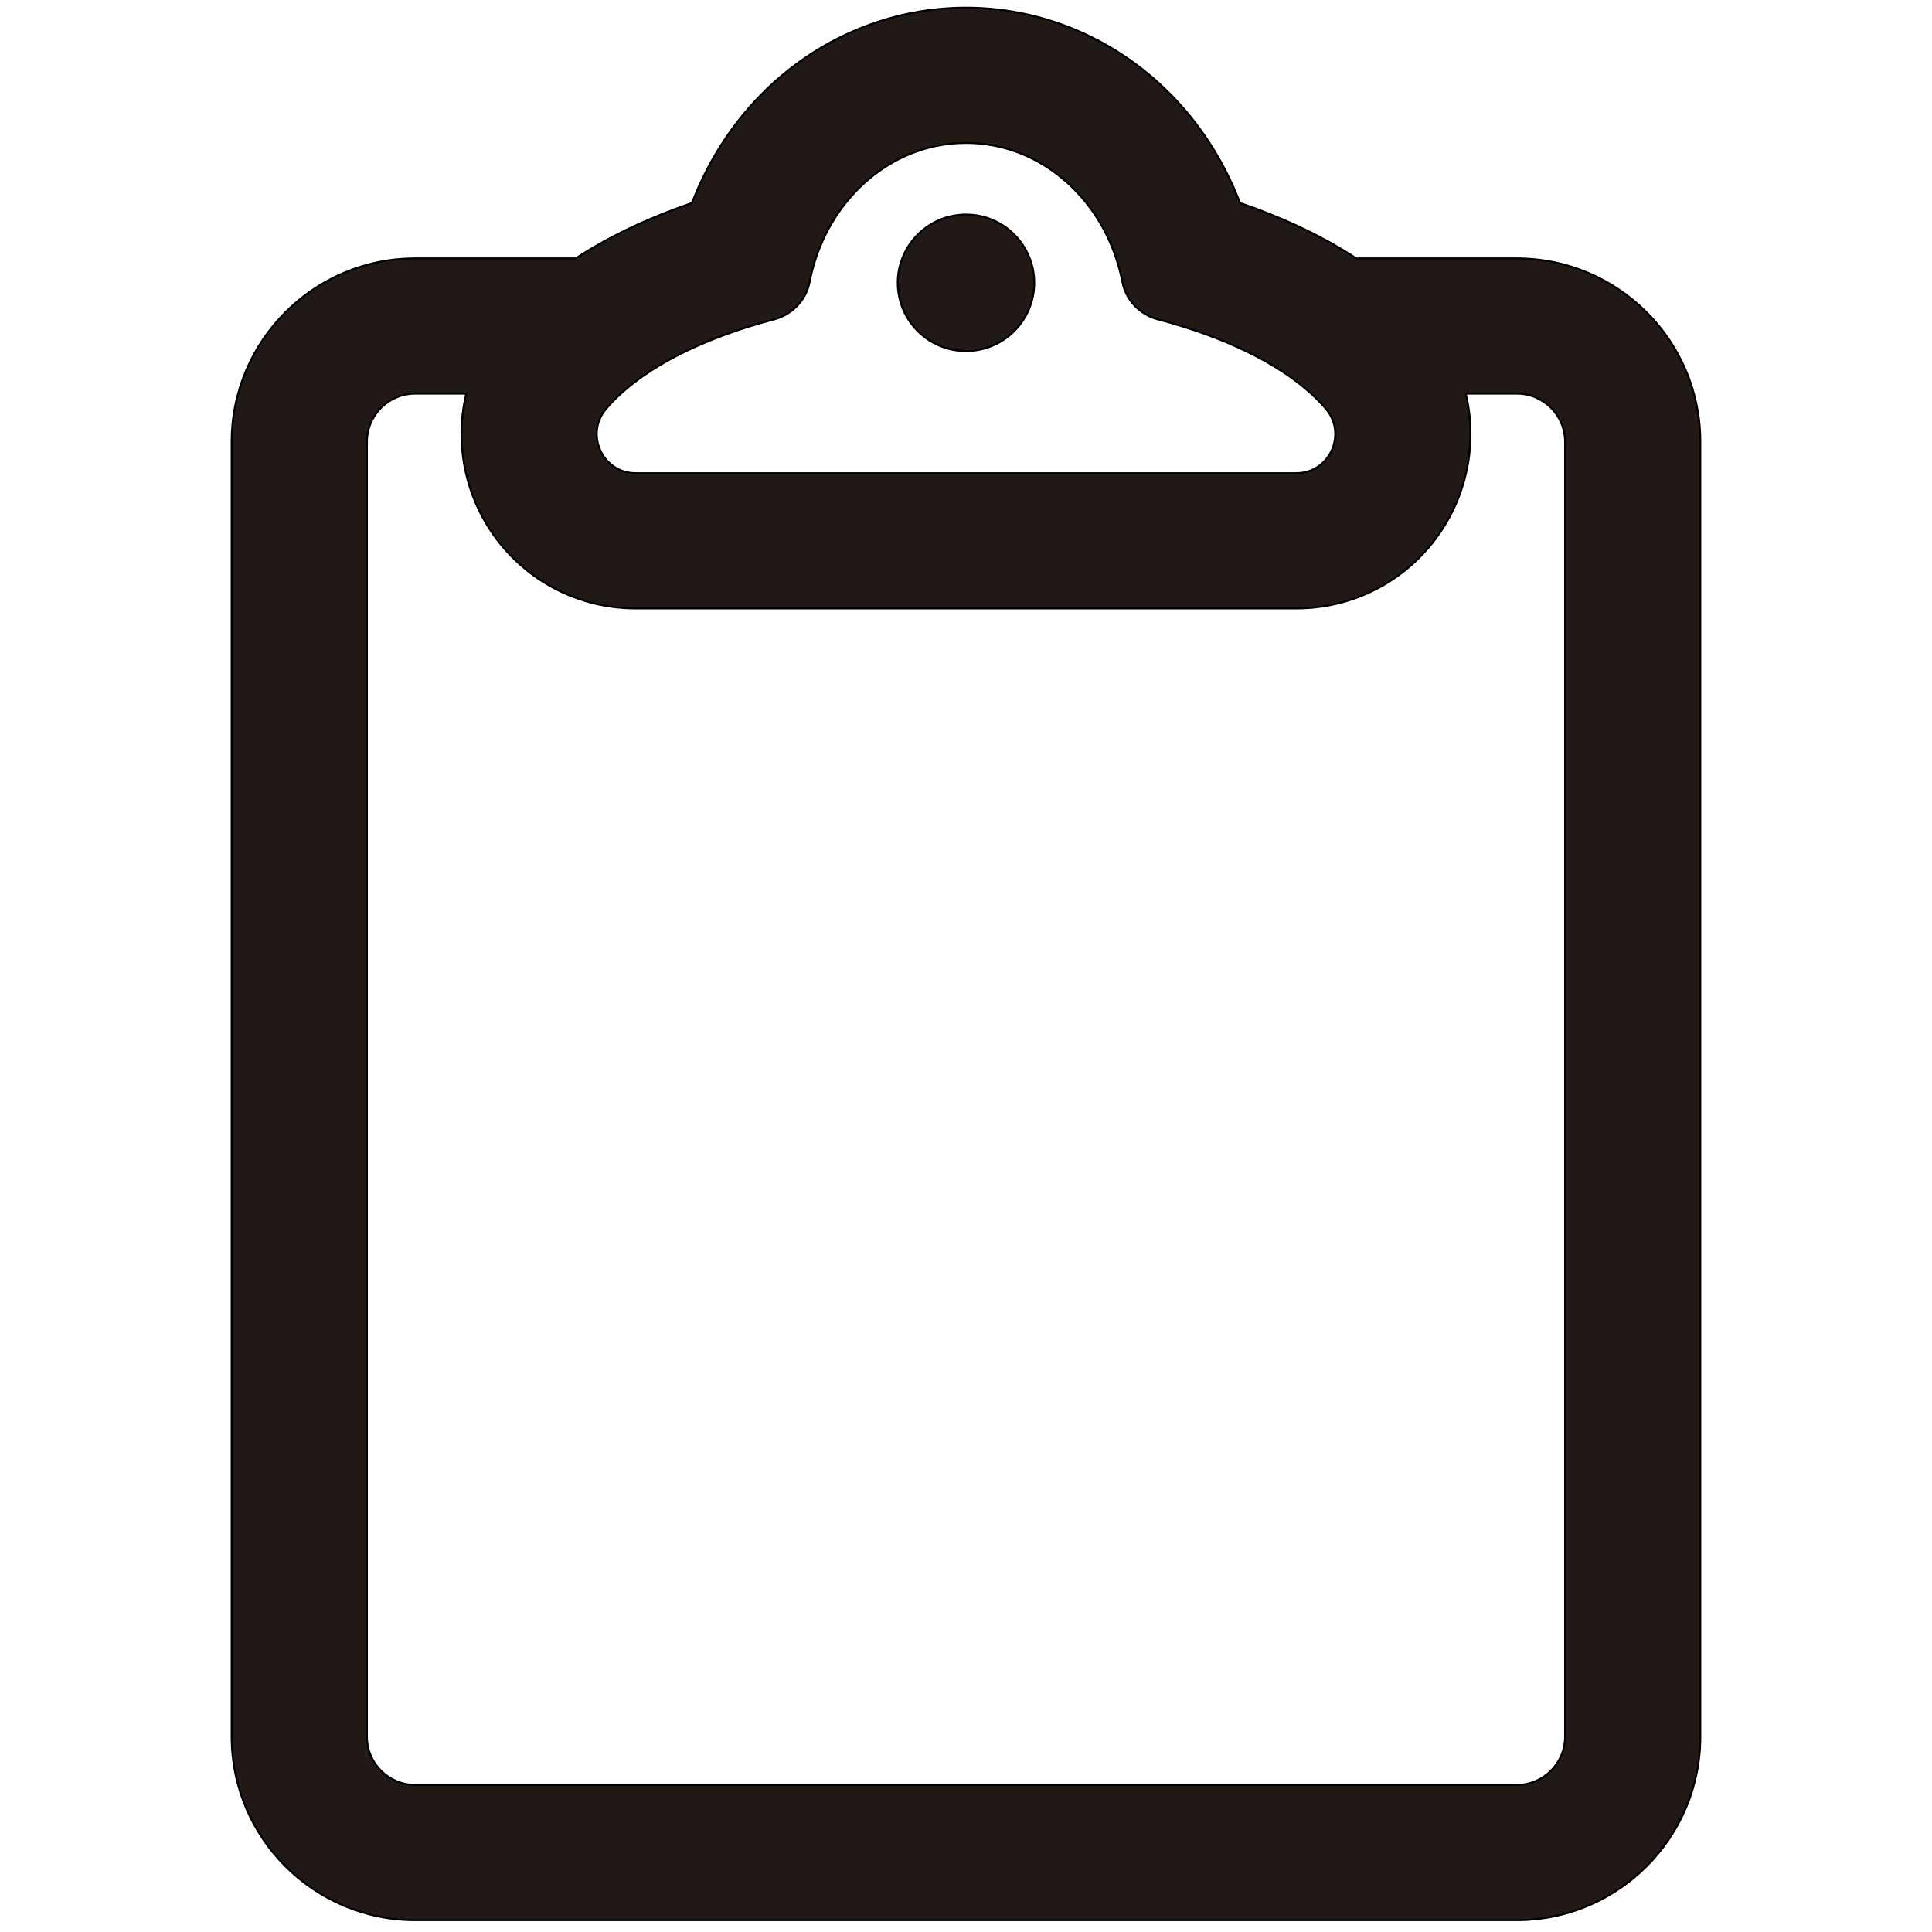 <?xml version="1.0" encoding="iso-8859-1"?>
<!-- Generator: Adobe Illustrator 18.0.0, SVG Export Plug-In . SVG Version: 6.00 Build 0)  -->
<!DOCTYPE svg PUBLIC "-//W3C//DTD SVG 1.1//EN" "http://www.w3.org/Graphics/SVG/1.1/DTD/svg11.dtd">
<svg version="1.1" id="Capa_1" xmlns="http://www.w3.org/2000/svg" xmlns:xlink="http://www.w3.org/1999/xlink" x="0px" y="0px"
	 viewBox="0 0 1000 1000" style="enable-background:new 0 0 1000 1000;" xml:space="preserve">
<g>
	<path style="fill:#211915;stroke:#000000;stroke-miterlimit:10;" d="M785.089,133.749h-83.047
		c-19.458-12.714-40.643-21.985-60.224-28.687c-9.142-24.011-23.754-45.622-42.56-62.55C571.657,17.665,536.407,3.982,500,3.982
		s-71.657,13.683-99.259,38.53c-18.806,16.928-33.418,38.54-42.56,62.55c-19.581,6.702-40.765,15.973-60.224,28.687H214.91
		c-52.383,0-95,42.617-95,95v670.128c0,52.383,42.617,95,95,95h570.179c52.383,0,95-42.617,95-95V228.749
		C880.089,176.366,837.473,133.749,785.089,133.749z M419.065,145.91c0.802-4.168,1.877-8.225,3.182-12.161
		C433.795,98.888,464.239,73.982,500,73.982s66.205,24.906,77.753,59.767c1.304,3.936,2.379,7.992,3.182,12.161
		c1.827,9.493,9.106,16.957,18.455,19.42c33.935,8.943,61.6,22.326,79.249,38.419c2.783,2.537,5.325,5.14,7.595,7.805
		c11.195,13.148,1.963,33.361-15.306,33.361H329.073c-17.269,0-26.501-20.213-15.306-33.361c2.27-2.666,4.812-5.268,7.595-7.805
		c17.649-16.093,45.314-29.477,79.249-38.419C409.959,162.866,417.239,155.403,419.065,145.91z M810.089,898.877
		c0,13.808-11.193,25-25,25H214.911c-13.807,0-25-11.192-25-25V228.749c0-13.807,11.193-25,25-25h26.43
		c-0.828,3.469-1.462,6.994-1.875,10.568c-1.902,16.466,0.782,33.156,7.761,48.264c6.964,15.076,17.9,27.912,31.626,37.12
		c14.836,9.954,32.202,15.214,50.221,15.214h341.854c18.019,0,35.385-5.261,50.221-15.214c13.726-9.208,24.662-22.044,31.626-37.12
		c6.979-15.108,9.663-31.798,7.761-48.264c-0.413-3.574-1.046-7.1-1.875-10.568h26.43c13.807,0,25,11.193,25,25v670.128H810.089z"/>
	<path style="fill:#211915;stroke:#000000;stroke-miterlimit:10;" d="M500,181.703c19.512,0,35.33-15.817,35.33-35.33
		c0-4.449-0.831-8.703-2.332-12.624c-5.082-13.275-17.936-22.706-32.998-22.706s-27.916,9.43-32.998,22.706
		c-1.501,3.921-2.332,8.175-2.332,12.624C464.67,165.886,480.488,181.703,500,181.703z"/>
</g>
</svg>
